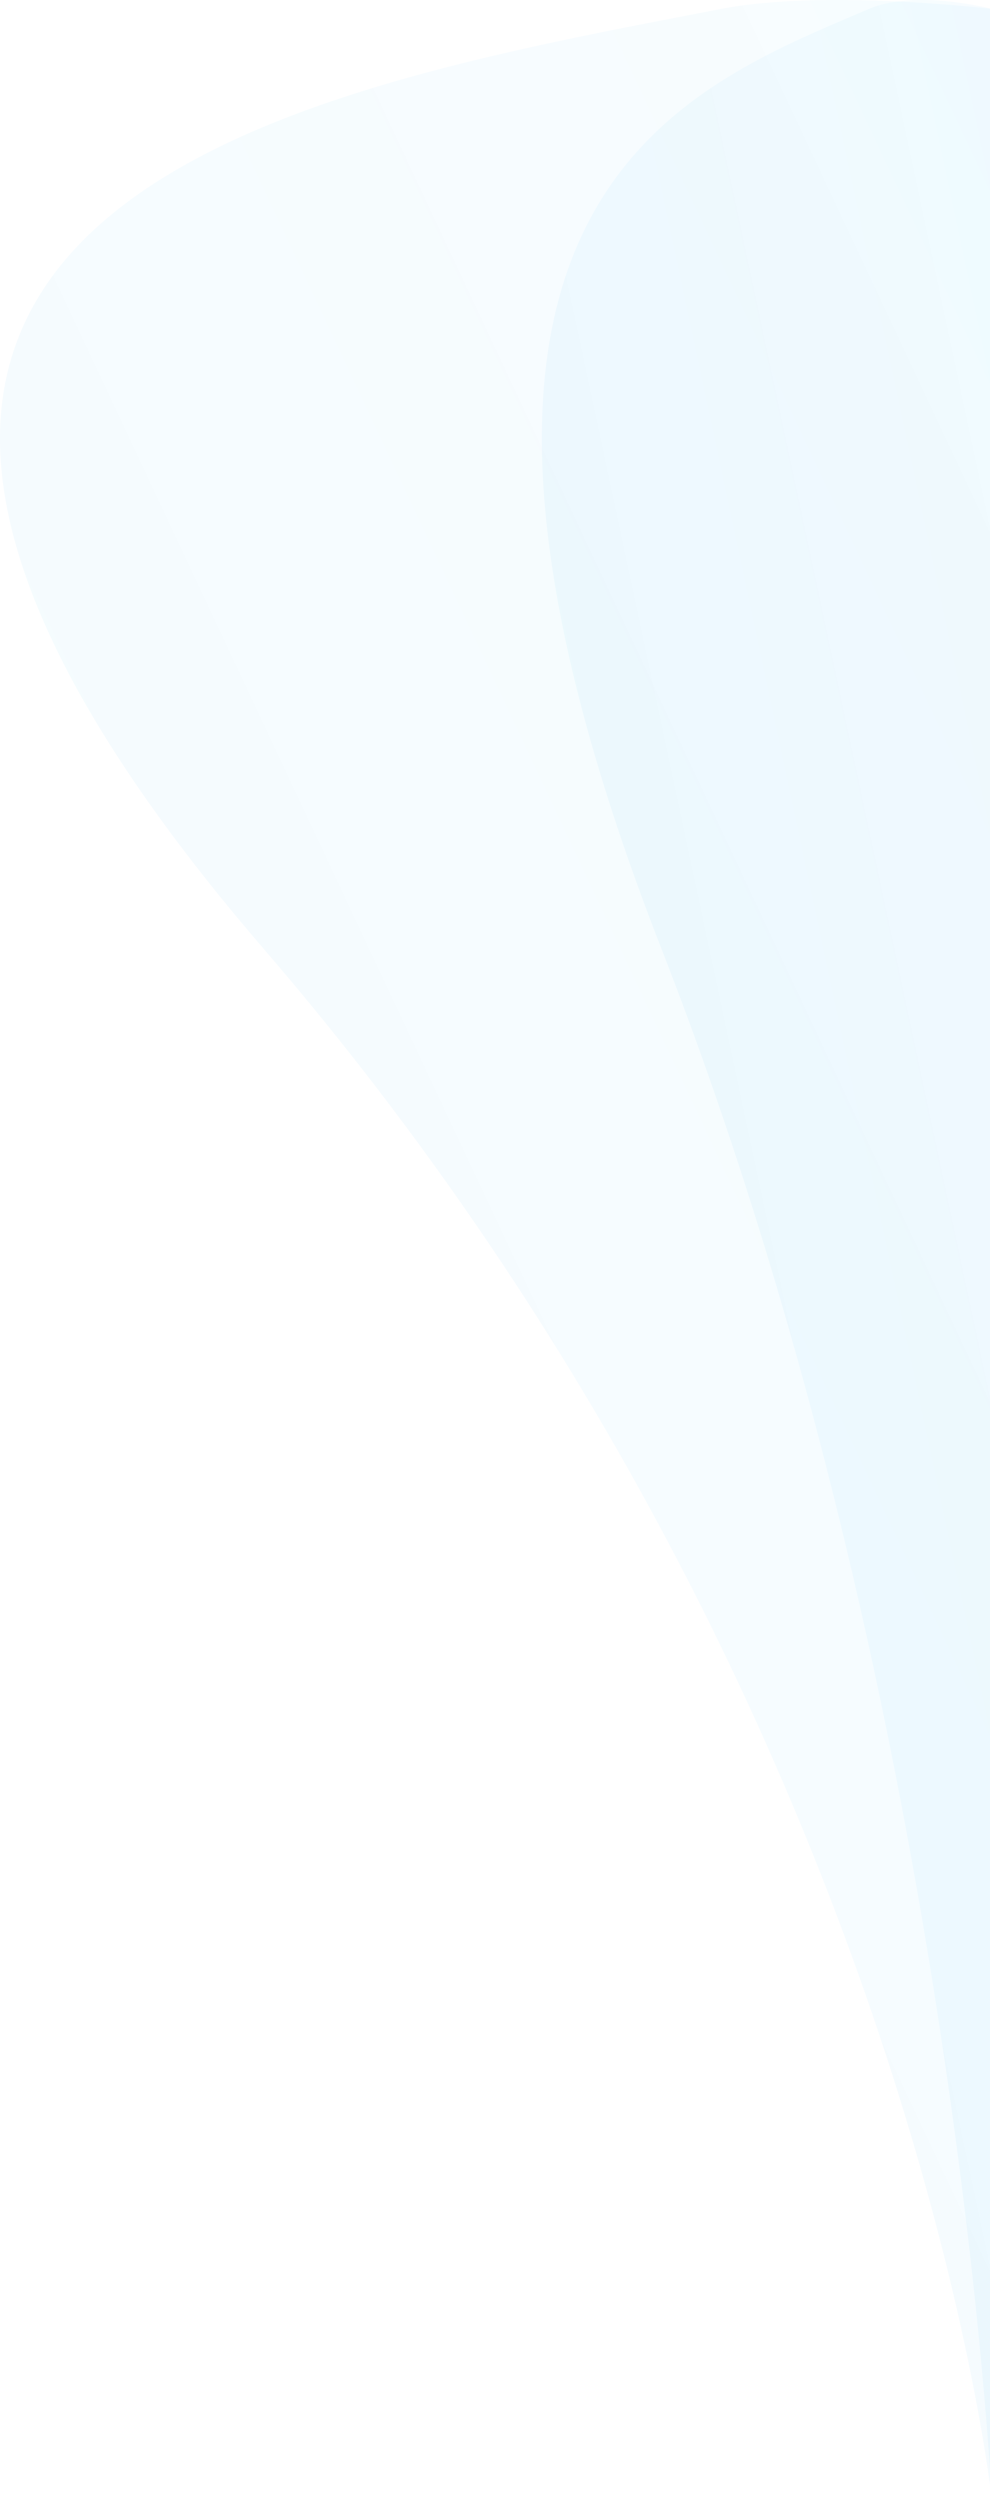 <svg width="99" height="250" viewBox="0 0 99 250" fill="none" xmlns="http://www.w3.org/2000/svg">
    <defs>
        <linearGradient id="paint0_linear_4154_13852" x1="173.672" y1="51.518" x2="3.097"
            y2="131.595" gradientUnits="userSpaceOnUse">
            <stop stop-color="#29B6F6" stop-opacity="0.03" />
            <stop offset="1" stop-color="#29B6F6" stop-opacity="0.05" />
        </linearGradient>
        <linearGradient id="paint1_linear_4154_13852" x1="132.98" y1="51.518" x2="42.633"
            y2="70.761" gradientUnits="userSpaceOnUse">
            <stop stop-color="#29B6F6" stop-opacity="0.03" />
            <stop offset="1" stop-color="#29B6F6" stop-opacity="0.05" />
        </linearGradient>
    </defs>
    <path
        d="M26.392 94.911C-37.937 20.179 30.366 8.984 72.1 0.893C82.463 -1.116 99.186 0.893 99.186 0.893L99.186 250C99.186 250 90.721 169.643 26.392 94.911Z"
        fill="url(#paint0_linear_4154_13852)" />
    <path
        d="M66.159 94.911C36.973 20.179 67.962 8.984 86.897 0.893C91.599 -1.116 99.186 0.893 99.186 0.893L99.186 250C99.186 250 95.345 169.643 66.159 94.911Z"
        fill="url(#paint1_linear_4154_13852)" />
</svg>
